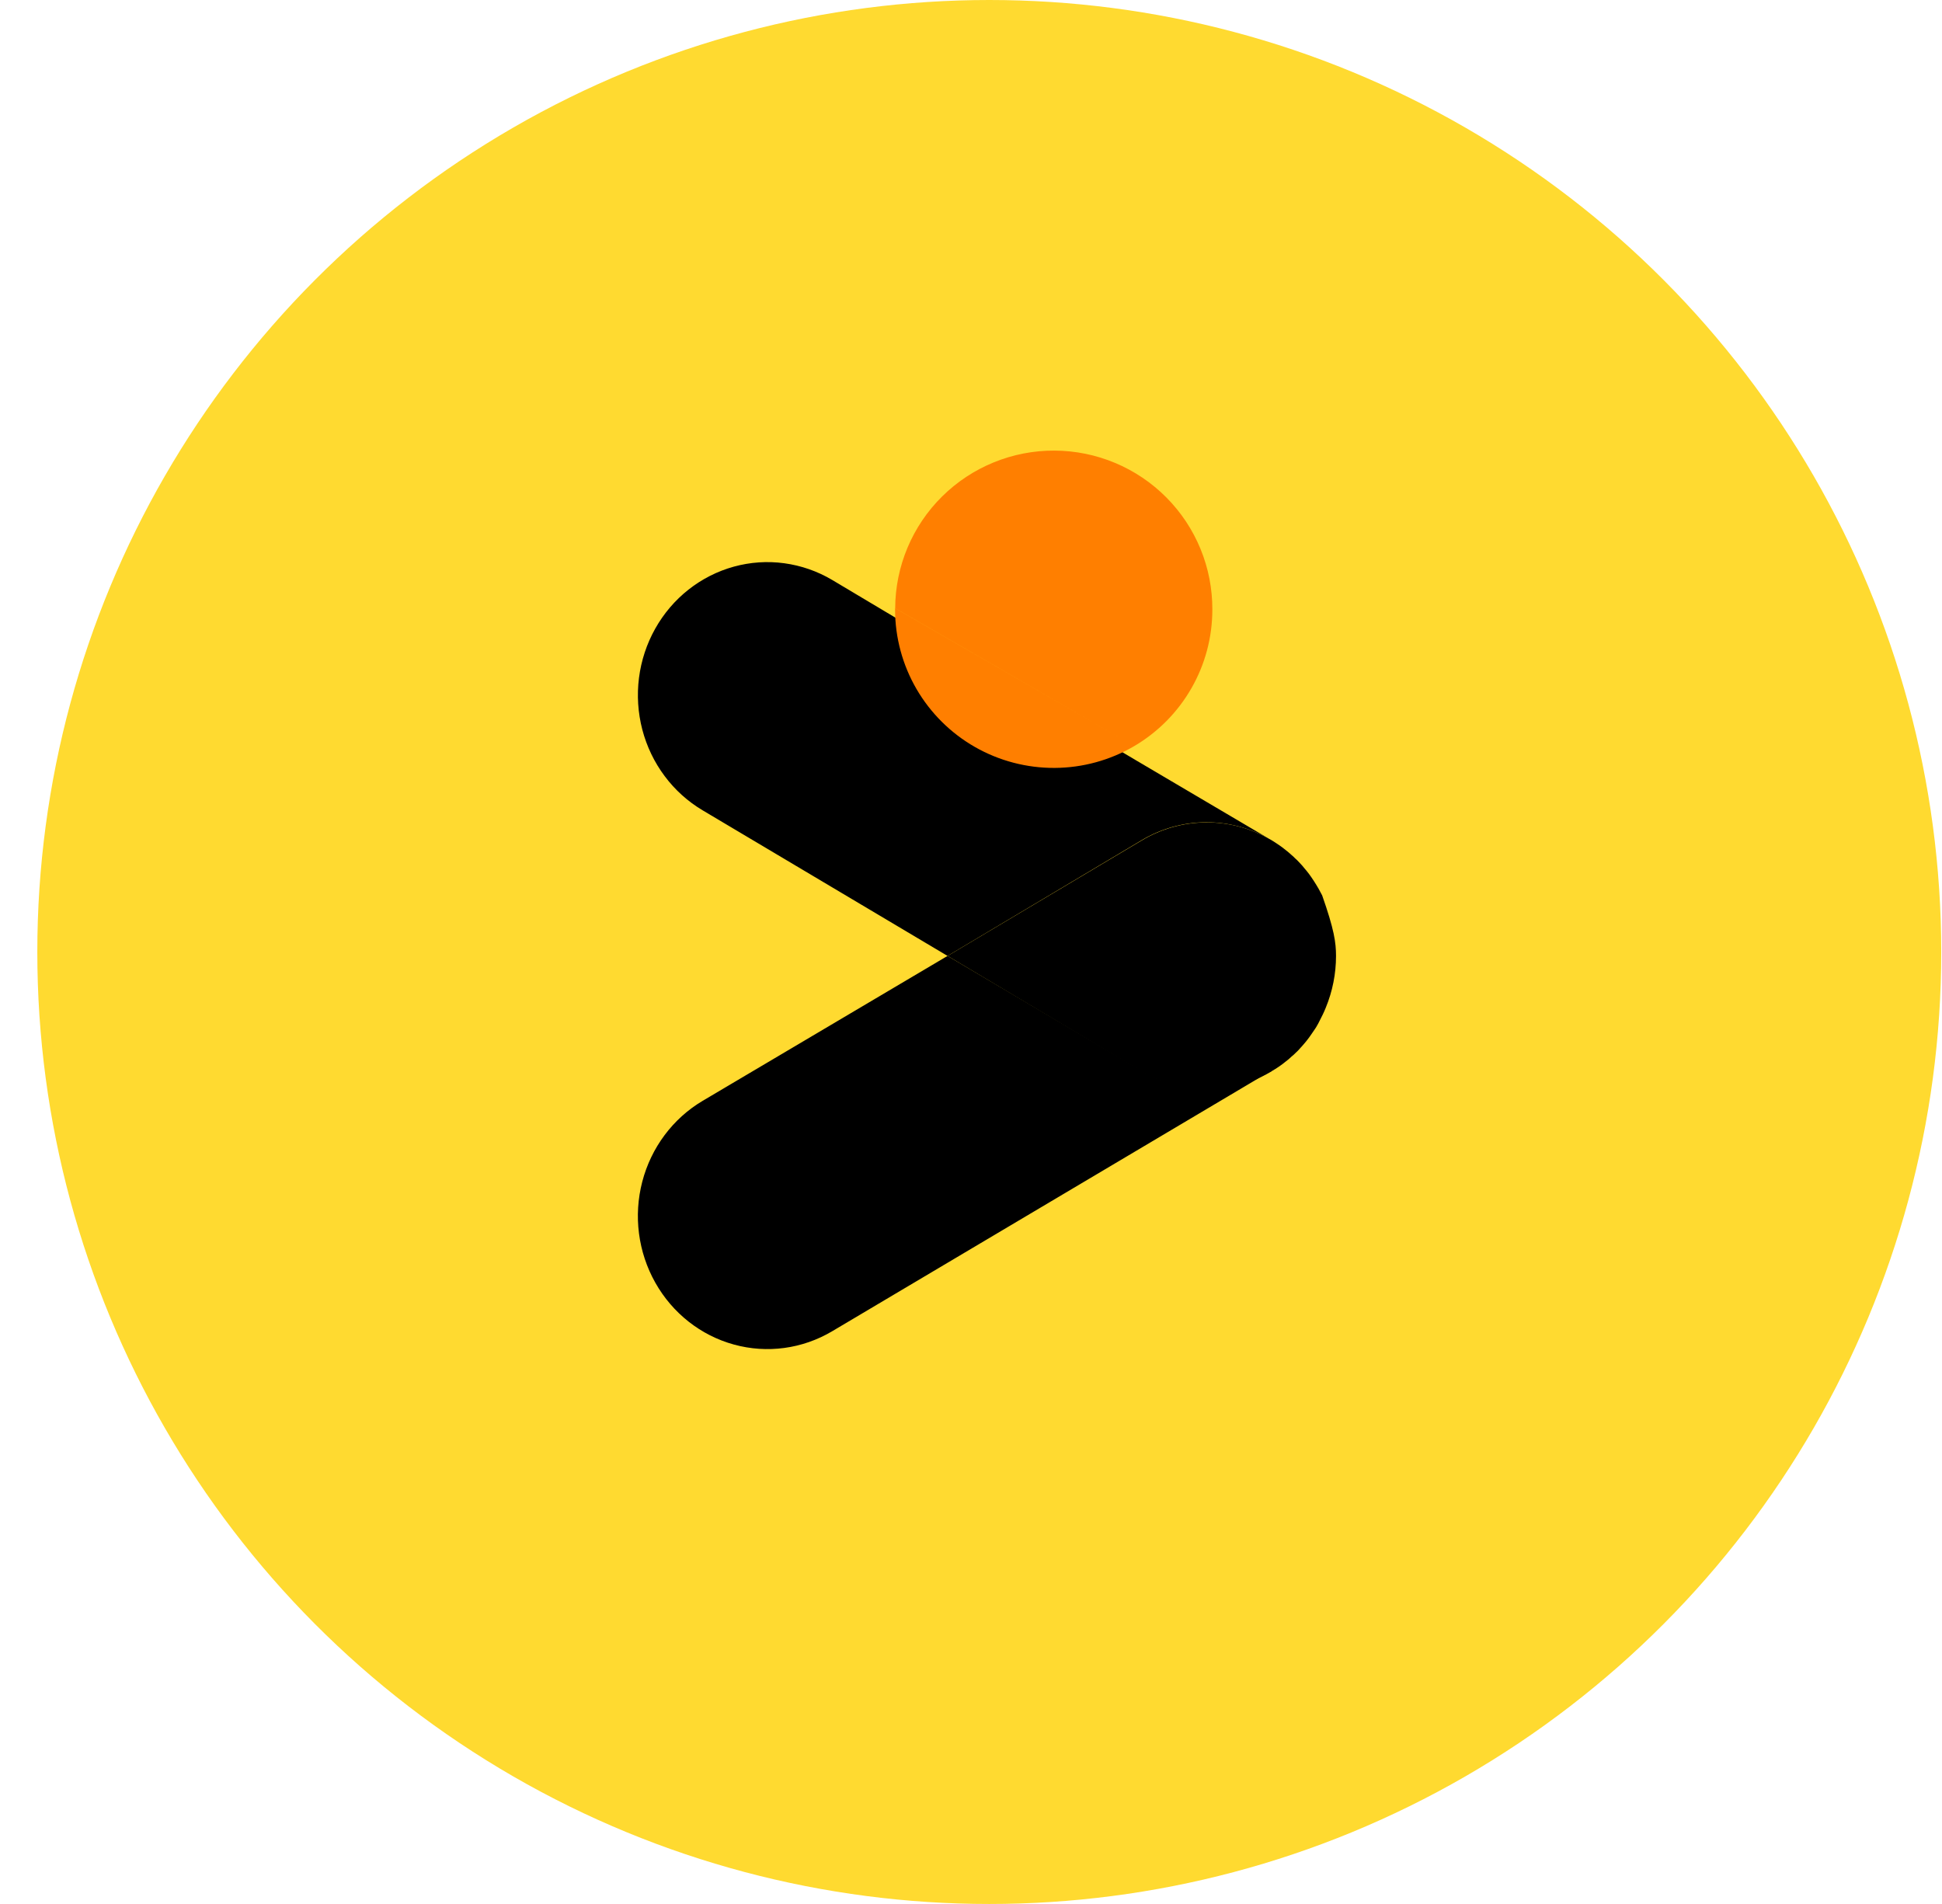<svg width="51" height="50" viewBox="0 0 51 50" fill="none" xmlns="http://www.w3.org/2000/svg">
<circle cx="25.98" cy="25" r="25" fill="#FFDA30"/>
<path d="M33.335 22.031C32.822 21.739 32.243 21.588 31.656 21.593C31.07 21.599 30.494 21.76 29.986 22.062L24.884 25.103L18.453 21.28C18.067 21.051 17.727 20.746 17.456 20.382C17.183 20.018 16.984 19.603 16.868 19.16C16.753 18.717 16.723 18.255 16.781 17.8C16.839 17.345 16.984 16.906 17.207 16.509C17.43 16.112 17.727 15.763 18.081 15.484C18.435 15.205 18.839 15 19.27 14.881C19.702 14.762 20.151 14.731 20.594 14.791C21.037 14.851 21.464 14.999 21.851 15.228L23.461 16.188L29.862 19.983L33.335 22.031Z" fill="black"/>
<path d="M35.086 25.103C35.086 25.571 34.994 26.034 34.816 26.465C34.791 26.526 34.766 26.585 34.738 26.642C34.711 26.698 34.662 26.793 34.619 26.878C34.575 26.963 34.545 27.006 34.504 27.065C34.462 27.124 34.421 27.19 34.375 27.251C34.329 27.313 34.292 27.36 34.246 27.412C34.2 27.464 34.193 27.476 34.163 27.506L34.09 27.587L34.011 27.663C33.983 27.692 33.952 27.72 33.919 27.745C33.871 27.793 33.818 27.837 33.763 27.878C33.706 27.925 33.647 27.97 33.584 28.012C33.524 28.052 33.462 28.093 33.4 28.128L33.386 28.14L33.356 28.156C32.842 28.456 32.26 28.613 31.669 28.61C31.078 28.607 30.498 28.445 29.986 28.14L24.885 25.103L29.986 22.069C30.494 21.766 31.069 21.604 31.656 21.597C32.243 21.59 32.821 21.74 33.335 22.032L33.386 22.06C33.453 22.102 33.519 22.143 33.584 22.188C33.648 22.232 33.706 22.275 33.763 22.322C33.817 22.364 33.87 22.408 33.919 22.454C33.952 22.481 33.983 22.509 34.011 22.54C34.039 22.563 34.064 22.589 34.09 22.615L34.163 22.693C34.193 22.724 34.22 22.756 34.246 22.79C34.292 22.842 34.334 22.894 34.375 22.948C34.416 23.003 34.462 23.071 34.504 23.135C34.545 23.199 34.589 23.27 34.628 23.338C34.667 23.407 34.692 23.456 34.722 23.513C35.037 24.409 35.086 24.751 35.086 25.103Z" fill="black"/>
<path d="M31.681 28.588C32.268 28.589 32.844 28.432 33.355 28.135L21.855 34.959C21.074 35.423 20.146 35.549 19.274 35.309C18.403 35.07 17.66 34.485 17.209 33.683C16.757 32.881 16.634 31.927 16.867 31.032C17.1 30.137 17.67 29.374 18.451 28.91L24.884 25.103L29.985 28.118C30.5 28.427 31.085 28.589 31.681 28.588Z" fill="black"/>
<path d="M29.787 19.593C29.154 19.964 28.434 20.162 27.7 20.166C26.966 20.17 26.244 19.982 25.606 19.618C24.969 19.255 24.439 18.729 24.07 18.096C23.701 17.462 23.507 16.742 23.506 16.01C23.505 15.997 23.505 15.984 23.506 15.972L29.787 19.593ZM27.692 11.833C28.797 11.838 29.854 12.281 30.632 13.065C31.409 13.848 31.843 14.907 31.838 16.01C31.838 16.733 31.649 17.445 31.289 18.073C30.929 18.702 30.412 19.225 29.787 19.593L23.509 15.972C23.514 14.869 23.957 13.813 24.742 13.037C25.527 12.261 26.588 11.828 27.692 11.833Z" fill="#FF7F00"/>
</svg>
